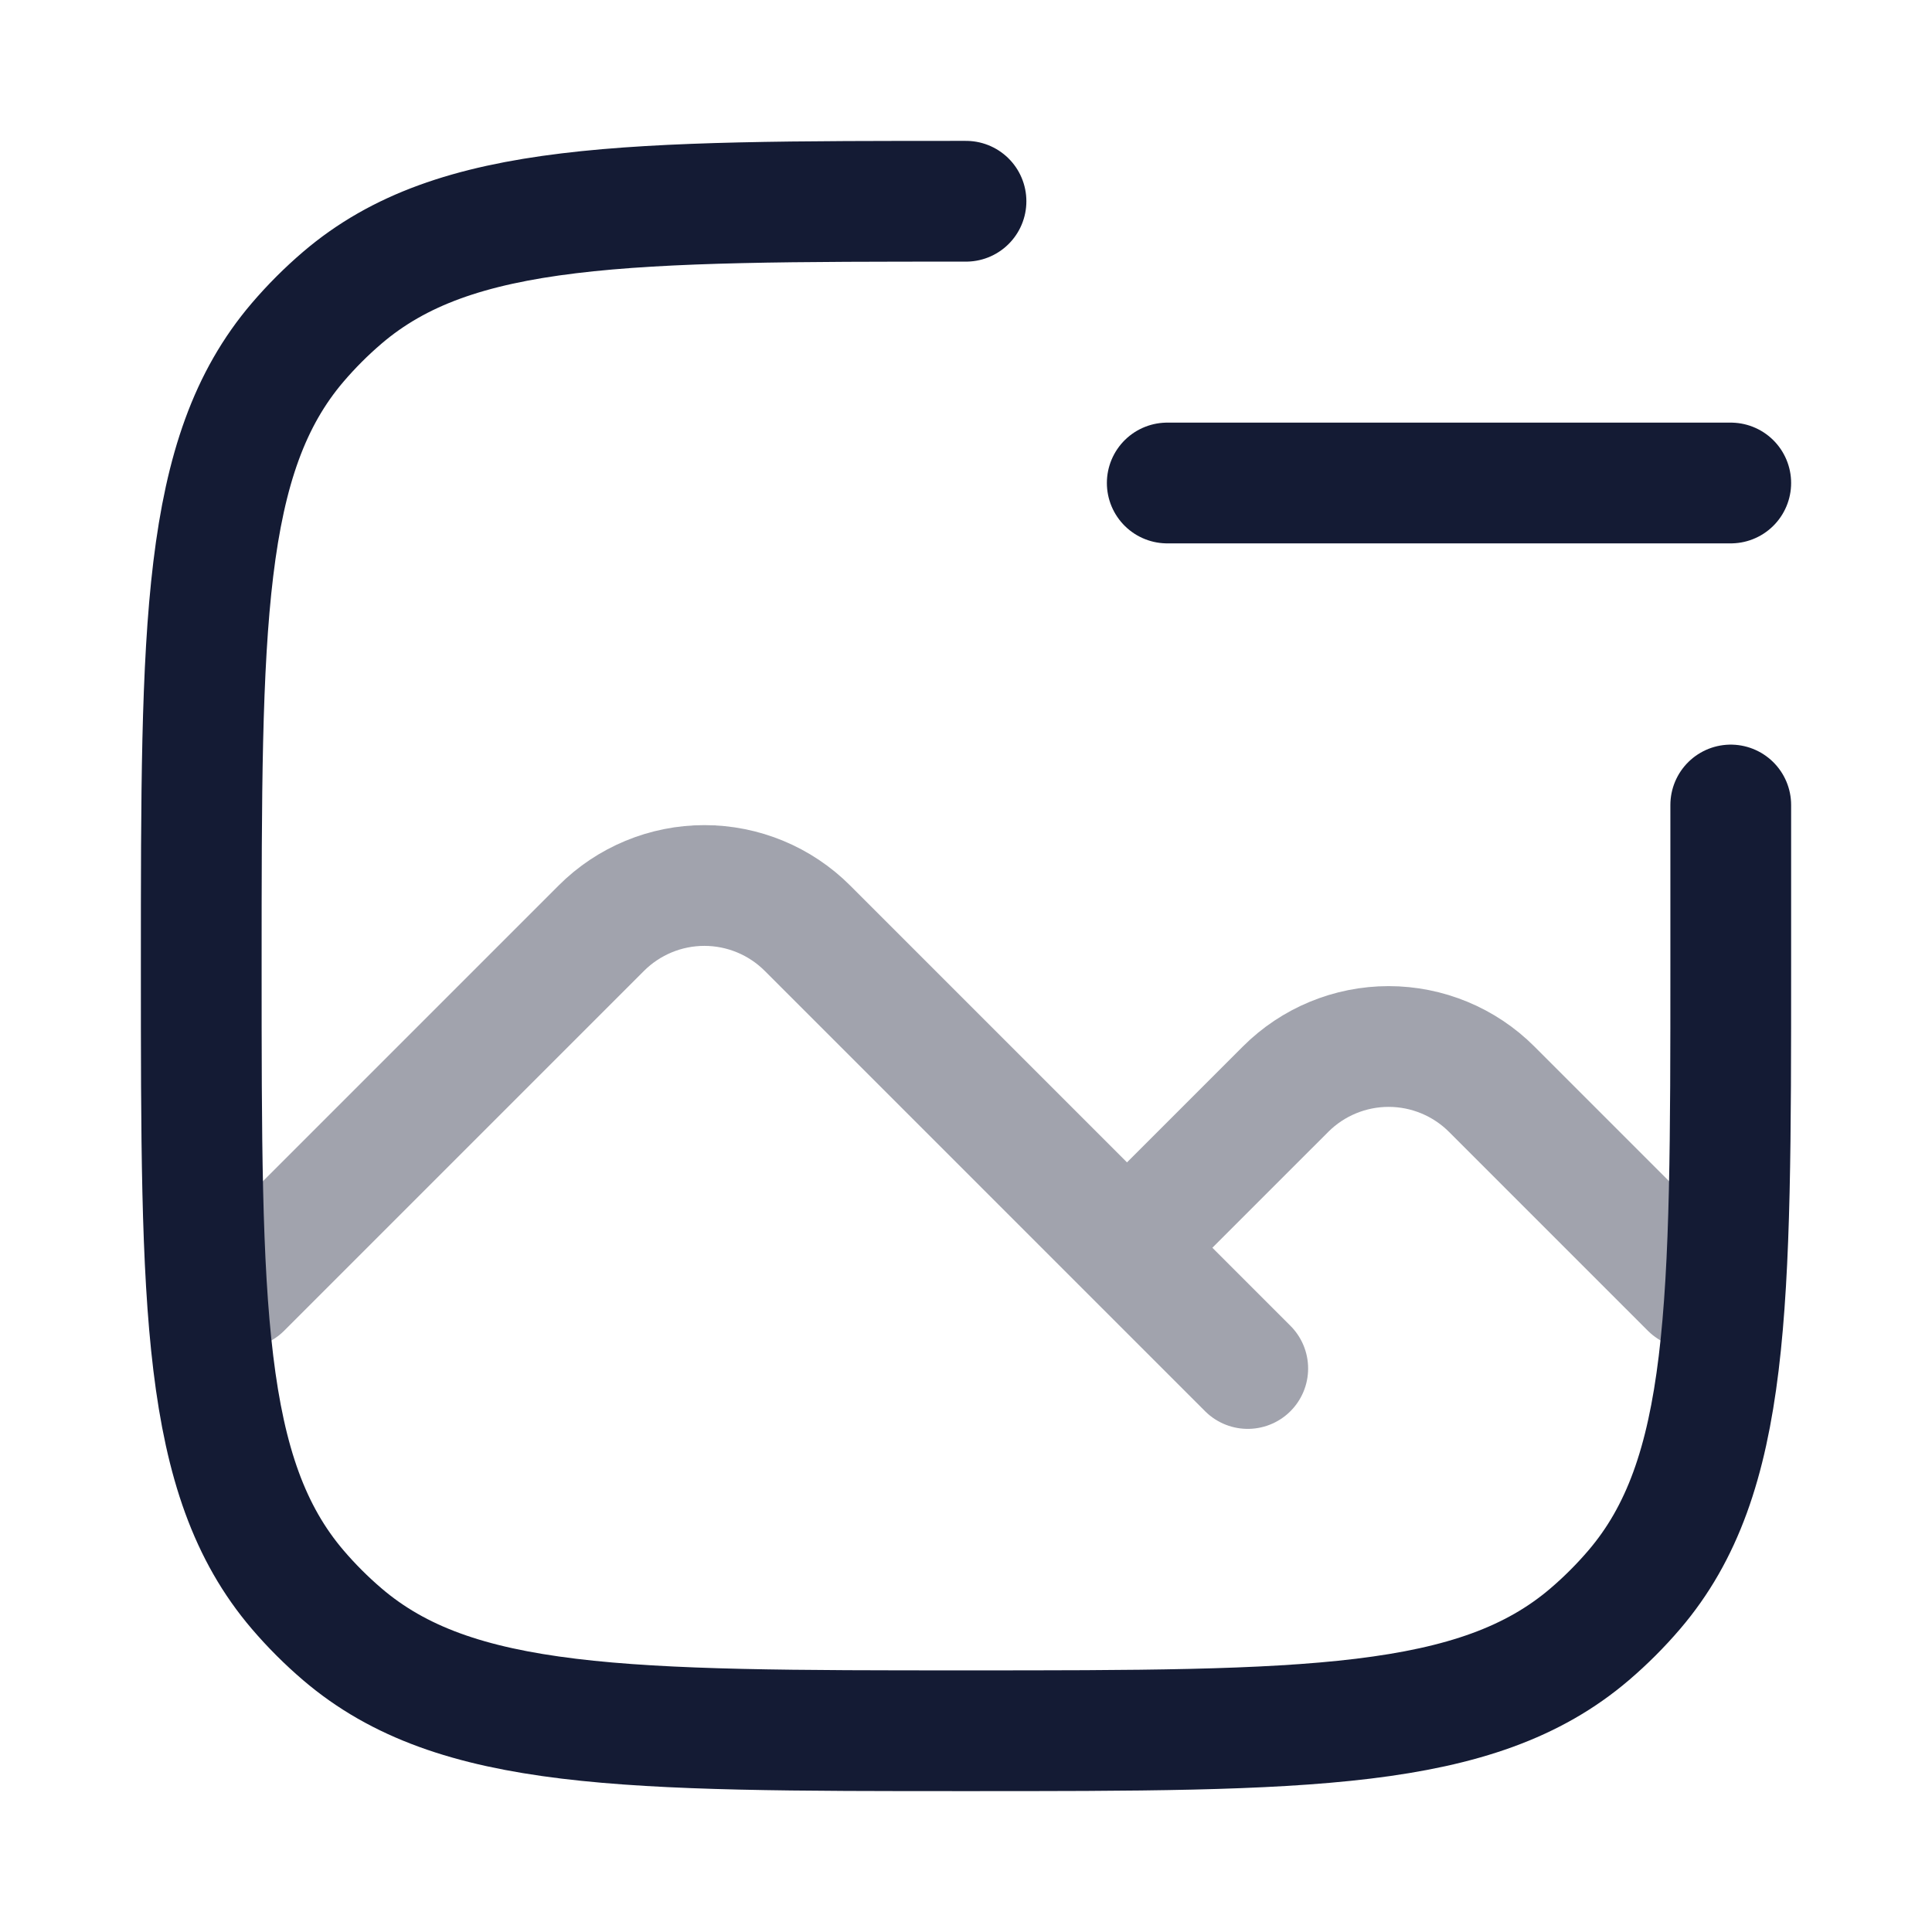 <svg width="24" height="24" viewBox="0 0 24 24" fill="none" xmlns="http://www.w3.org/2000/svg">
<path opacity="0.4" d="M3 16L7.47 11.53C7.809 11.191 8.27 11 8.75 11C9.23 11 9.691 11.191 10.03 11.53L14 15.5M15.5 17L14 15.5M21 16L18.53 13.53C18.191 13.191 17.73 13 17.25 13C16.77 13 16.309 13.191 15.97 13.53L14 15.5" stroke="#141B34" stroke-width="1.5" stroke-linecap="round" stroke-linejoin="round"/>
<path d="M12 2.5C7.77 2.5 5.655 2.5 4.253 3.698C4.054 3.868 3.868 4.054 3.698 4.253C2.5 5.655 2.5 7.77 2.5 12C2.5 16.23 2.5 18.345 3.698 19.747C3.868 19.946 4.054 20.132 4.253 20.302C5.655 21.5 7.77 21.5 12 21.5C16.23 21.5 18.345 21.5 19.747 20.302C19.946 20.132 20.132 19.946 20.302 19.747C21.5 18.345 21.5 16.23 21.5 12V10" stroke="#141B34" stroke-width="1.5" stroke-linecap="round" stroke-linejoin="round"/>
<path d="M21.5 6H14.5" stroke="#141B34" stroke-width="1.5" stroke-linecap="round" stroke-linejoin="round"/>
</svg>
